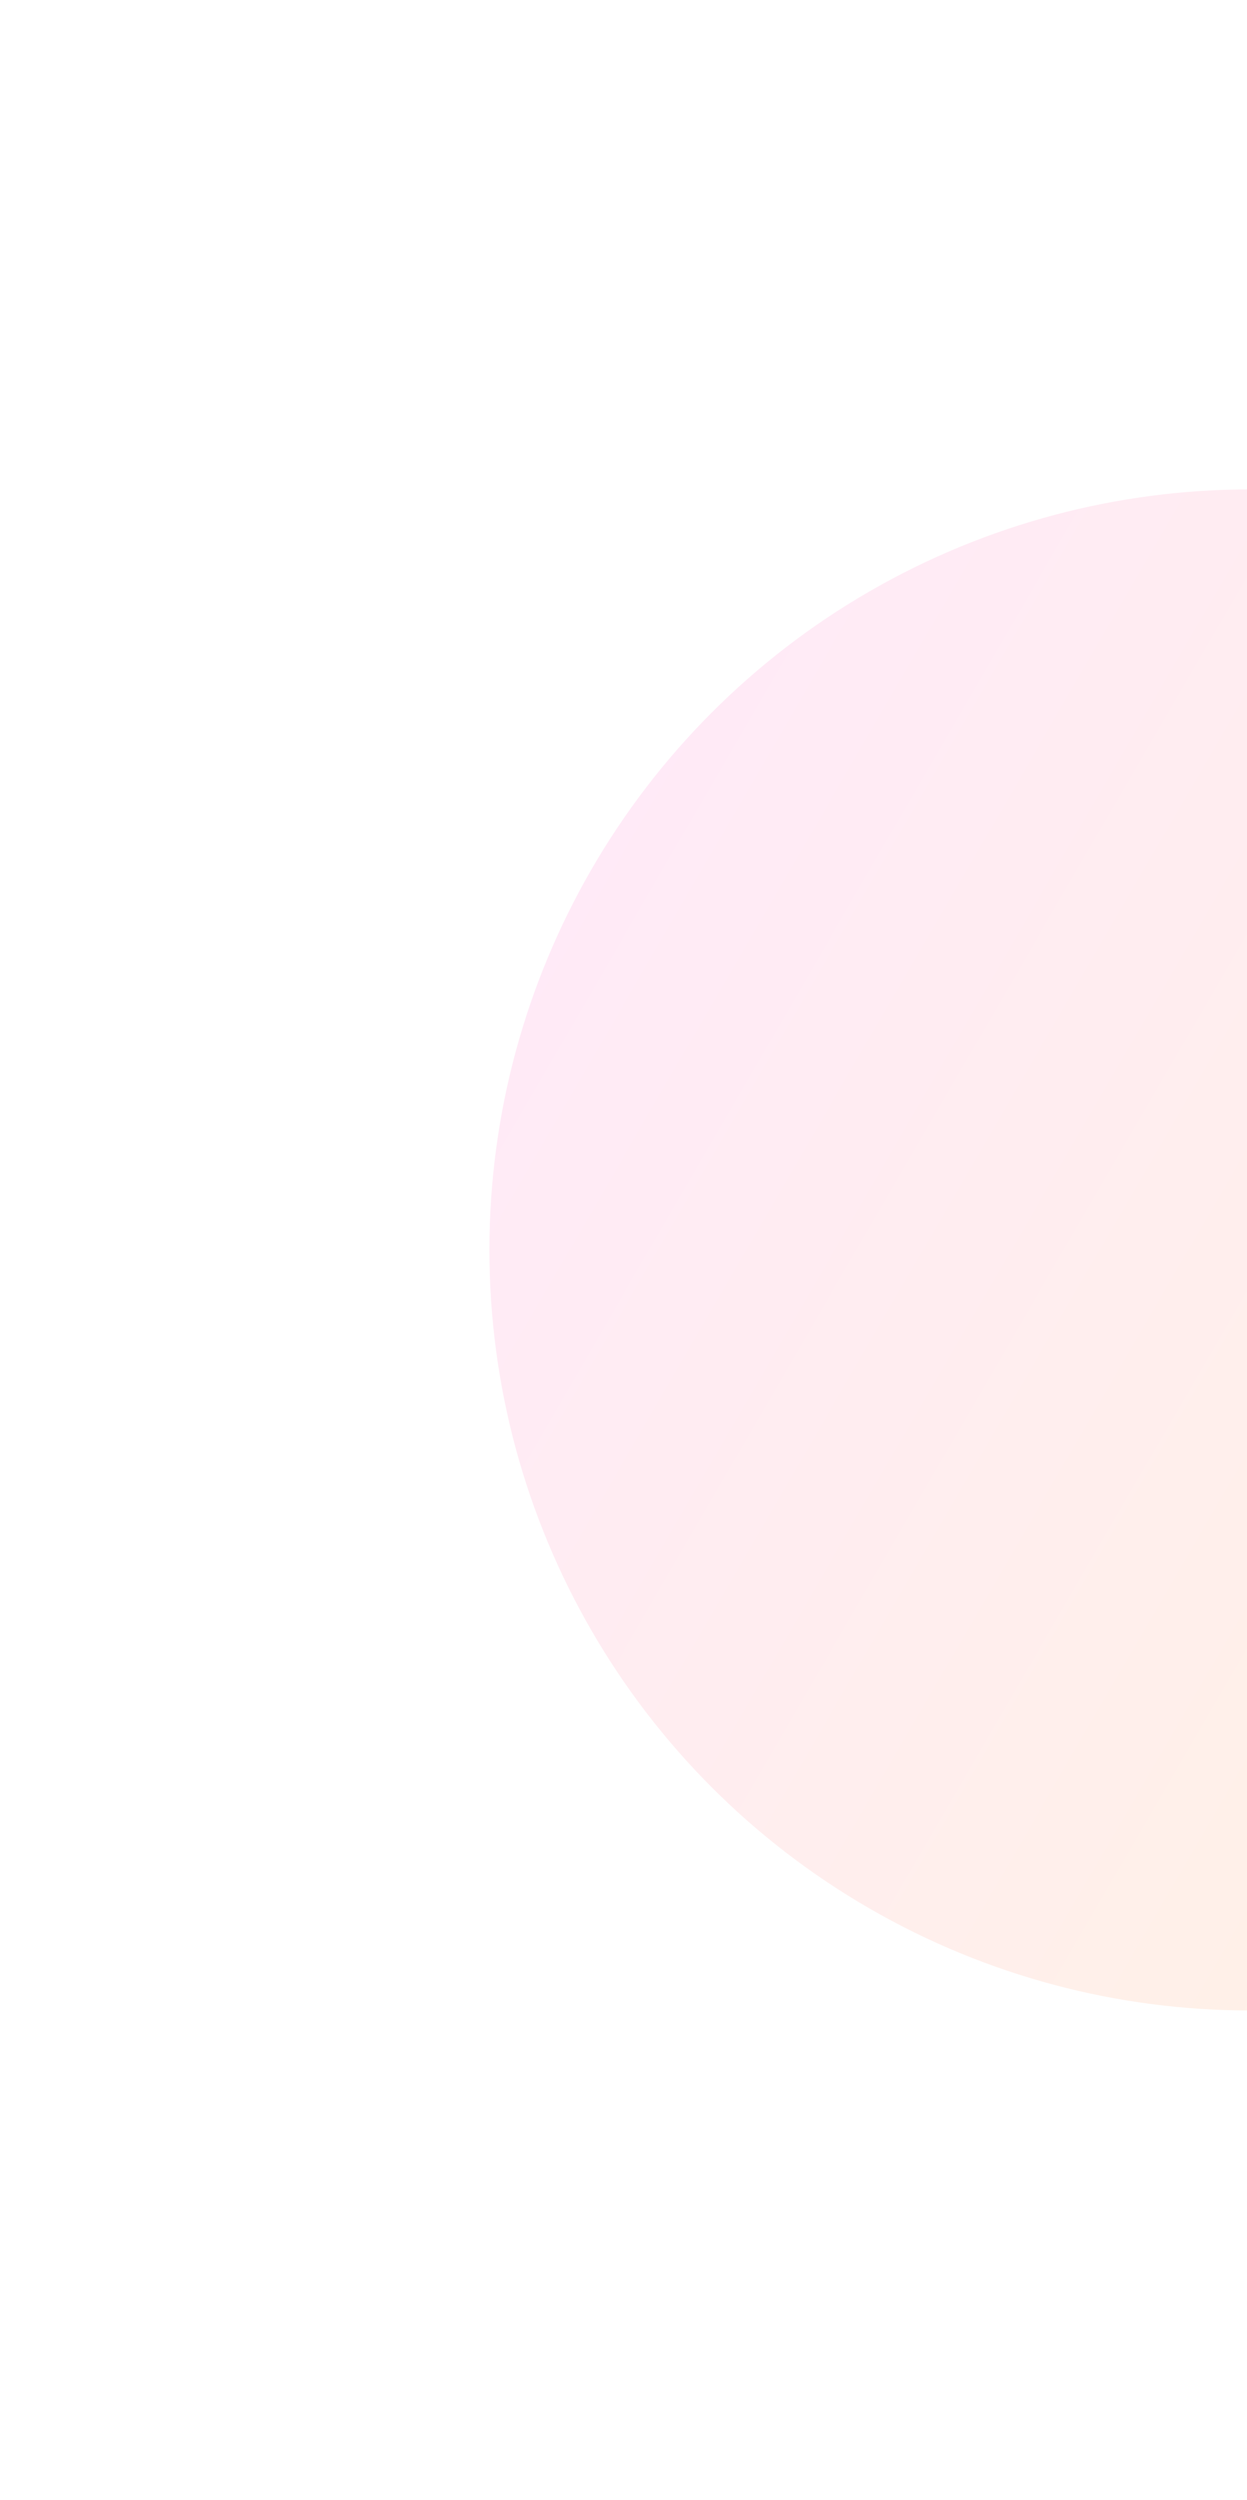<svg
        width="637"
        height="1277"
        viewBox="0 0 637 1277"
        fill="none"
        xmlns="http://www.w3.org/2000/svg"
>
    <g opacity="0.2" filter="url(#filter0_f_38_23)">
        <circle
                cx="638.5"
                cy="638.5"
                r="388.5"
                fill="url(#paint0_linear_38_23)"
        />
    </g>
    <defs>
        <filter
                id="filter0_f_38_23"
                x="0"
                y="0"
                width="1277"
                height="1277"
                filterUnits="userSpaceOnUse"
                color-interpolation-filters="sRGB"
        >
            <feFlood flood-opacity="0" result="BackgroundImageFix" />
            <feBlend
                    mode="normal"
                    in="SourceGraphic"
                    in2="BackgroundImageFix"
                    result="shape"
            />
            <feGaussianBlur
                    stdDeviation="125"
                    result="effect1_foregroundBlur_38_23"
            />
        </filter>
        <linearGradient
                id="paint0_linear_38_23"
                x1="250"
                y1="250"
                x2="1168.59"
                y2="782.957"
                gradientUnits="userSpaceOnUse"
        >
            <stop stop-color="#FF8FE8" />
            <stop offset="1" stop-color="#FFC960" />
        </linearGradient>
    </defs>
</svg>